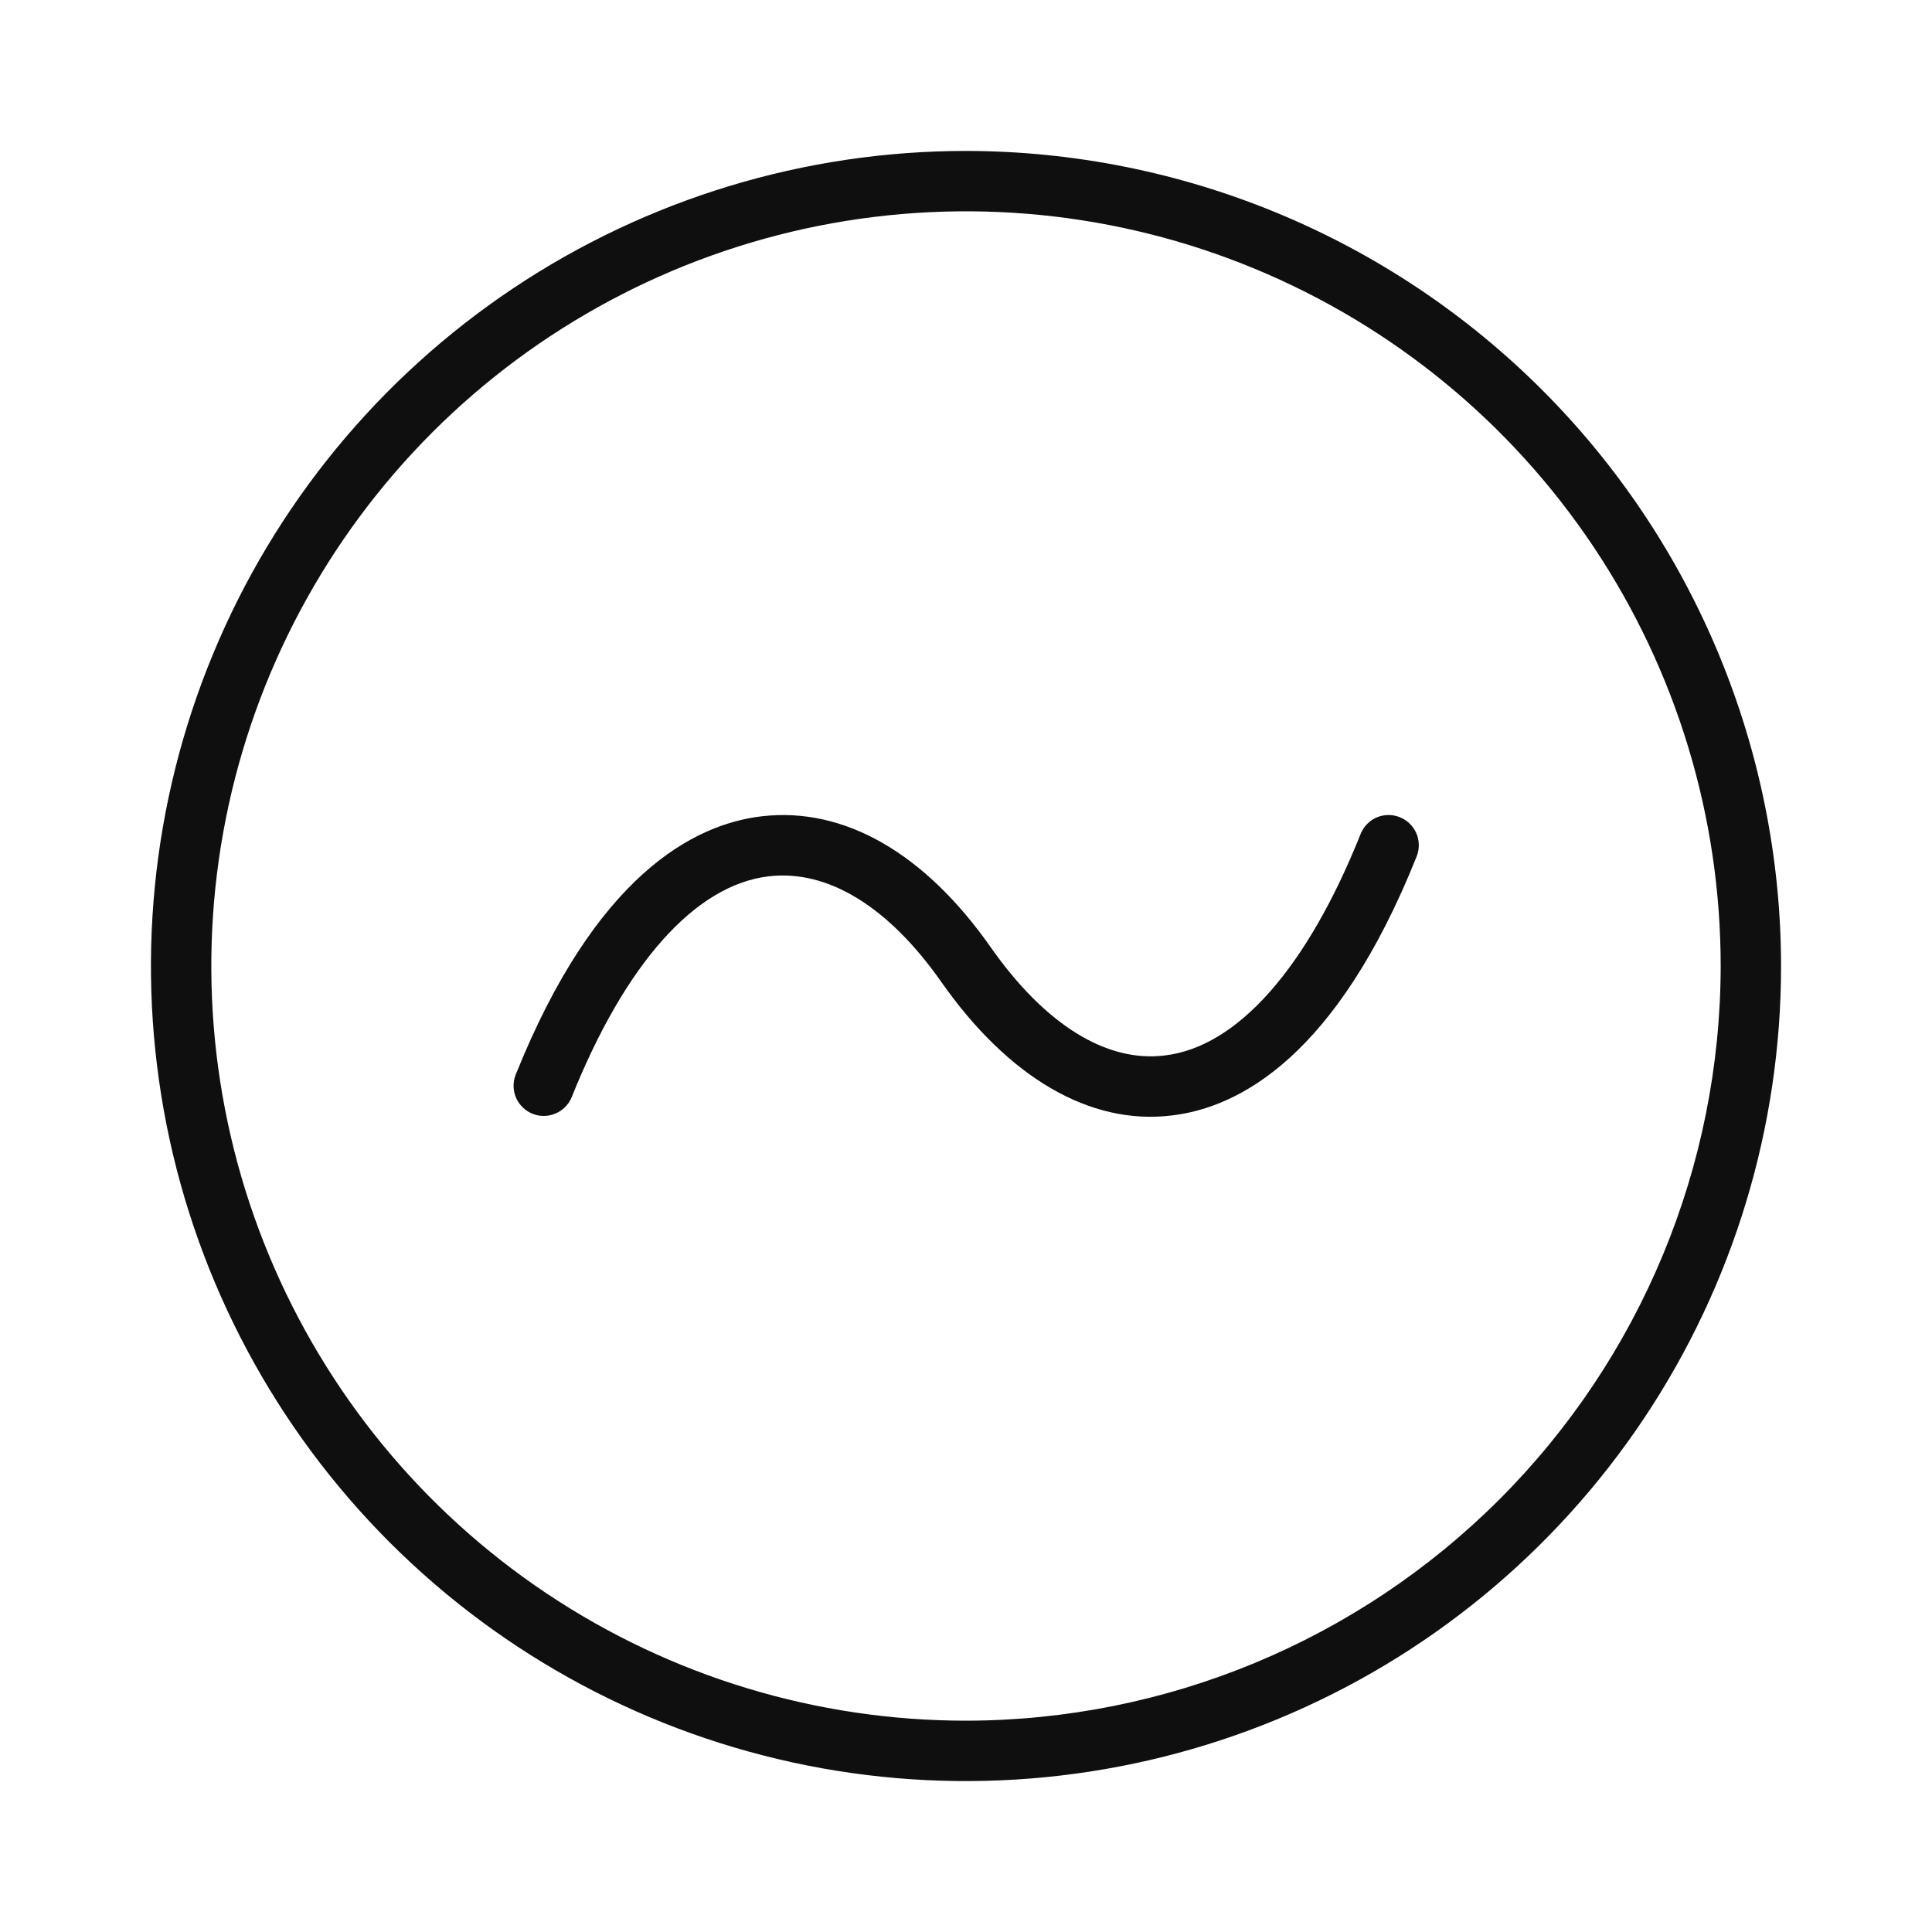 <svg width="32" height="32" viewBox="0 0 32 32" fill="none" xmlns="http://www.w3.org/2000/svg">
<path d="M16 2.5C13.33 2.5 10.72 3.292 8.5 4.775C6.28 6.259 4.549 8.367 3.528 10.834C2.506 13.301 2.239 16.015 2.759 18.634C3.28 21.253 4.566 23.658 6.454 25.546C8.342 27.434 10.748 28.72 13.366 29.241C15.985 29.762 18.699 29.494 21.166 28.472C23.633 27.451 25.741 25.72 27.225 23.5C28.708 21.28 29.5 18.67 29.5 16C29.496 12.421 28.072 8.989 25.542 6.458C23.011 3.928 19.579 2.504 16 2.5ZM16 28.5C13.528 28.5 11.111 27.767 9.055 26.393C7 25.02 5.398 23.068 4.452 20.784C3.505 18.5 3.258 15.986 3.74 13.561C4.223 11.137 5.413 8.909 7.161 7.161C8.909 5.413 11.137 4.223 13.561 3.74C15.986 3.258 18.5 3.505 20.784 4.452C23.068 5.398 25.02 7 26.393 9.055C27.767 11.111 28.5 13.528 28.5 16C28.496 19.314 27.178 22.491 24.835 24.835C22.491 27.178 19.314 28.496 16 28.5Z" fill="#0F0F0F"/>
<path d="M23.186 13.536C23.125 13.511 23.06 13.498 22.994 13.499C22.928 13.5 22.863 13.513 22.803 13.539C22.742 13.565 22.688 13.602 22.642 13.65C22.596 13.697 22.56 13.753 22.536 13.814C21.646 16.04 20.492 17.343 19.289 17.482C18.316 17.602 17.299 16.958 16.409 15.689C15.319 14.134 13.986 13.362 12.62 13.52C11.488 13.651 9.86 14.503 8.536 17.814C8.492 17.936 8.497 18.07 8.55 18.188C8.603 18.306 8.7 18.399 8.821 18.448C8.941 18.496 9.075 18.495 9.195 18.446C9.315 18.397 9.412 18.303 9.464 18.185C10.354 15.959 11.517 14.655 12.736 14.514C13.717 14.401 14.72 15.022 15.591 16.264C16.701 17.846 18.051 18.64 19.404 18.476C20.526 18.346 22.14 17.496 23.464 14.186C23.513 14.063 23.512 13.925 23.46 13.803C23.407 13.681 23.309 13.585 23.186 13.536Z" fill="#0F0F0F"/>
</svg>
